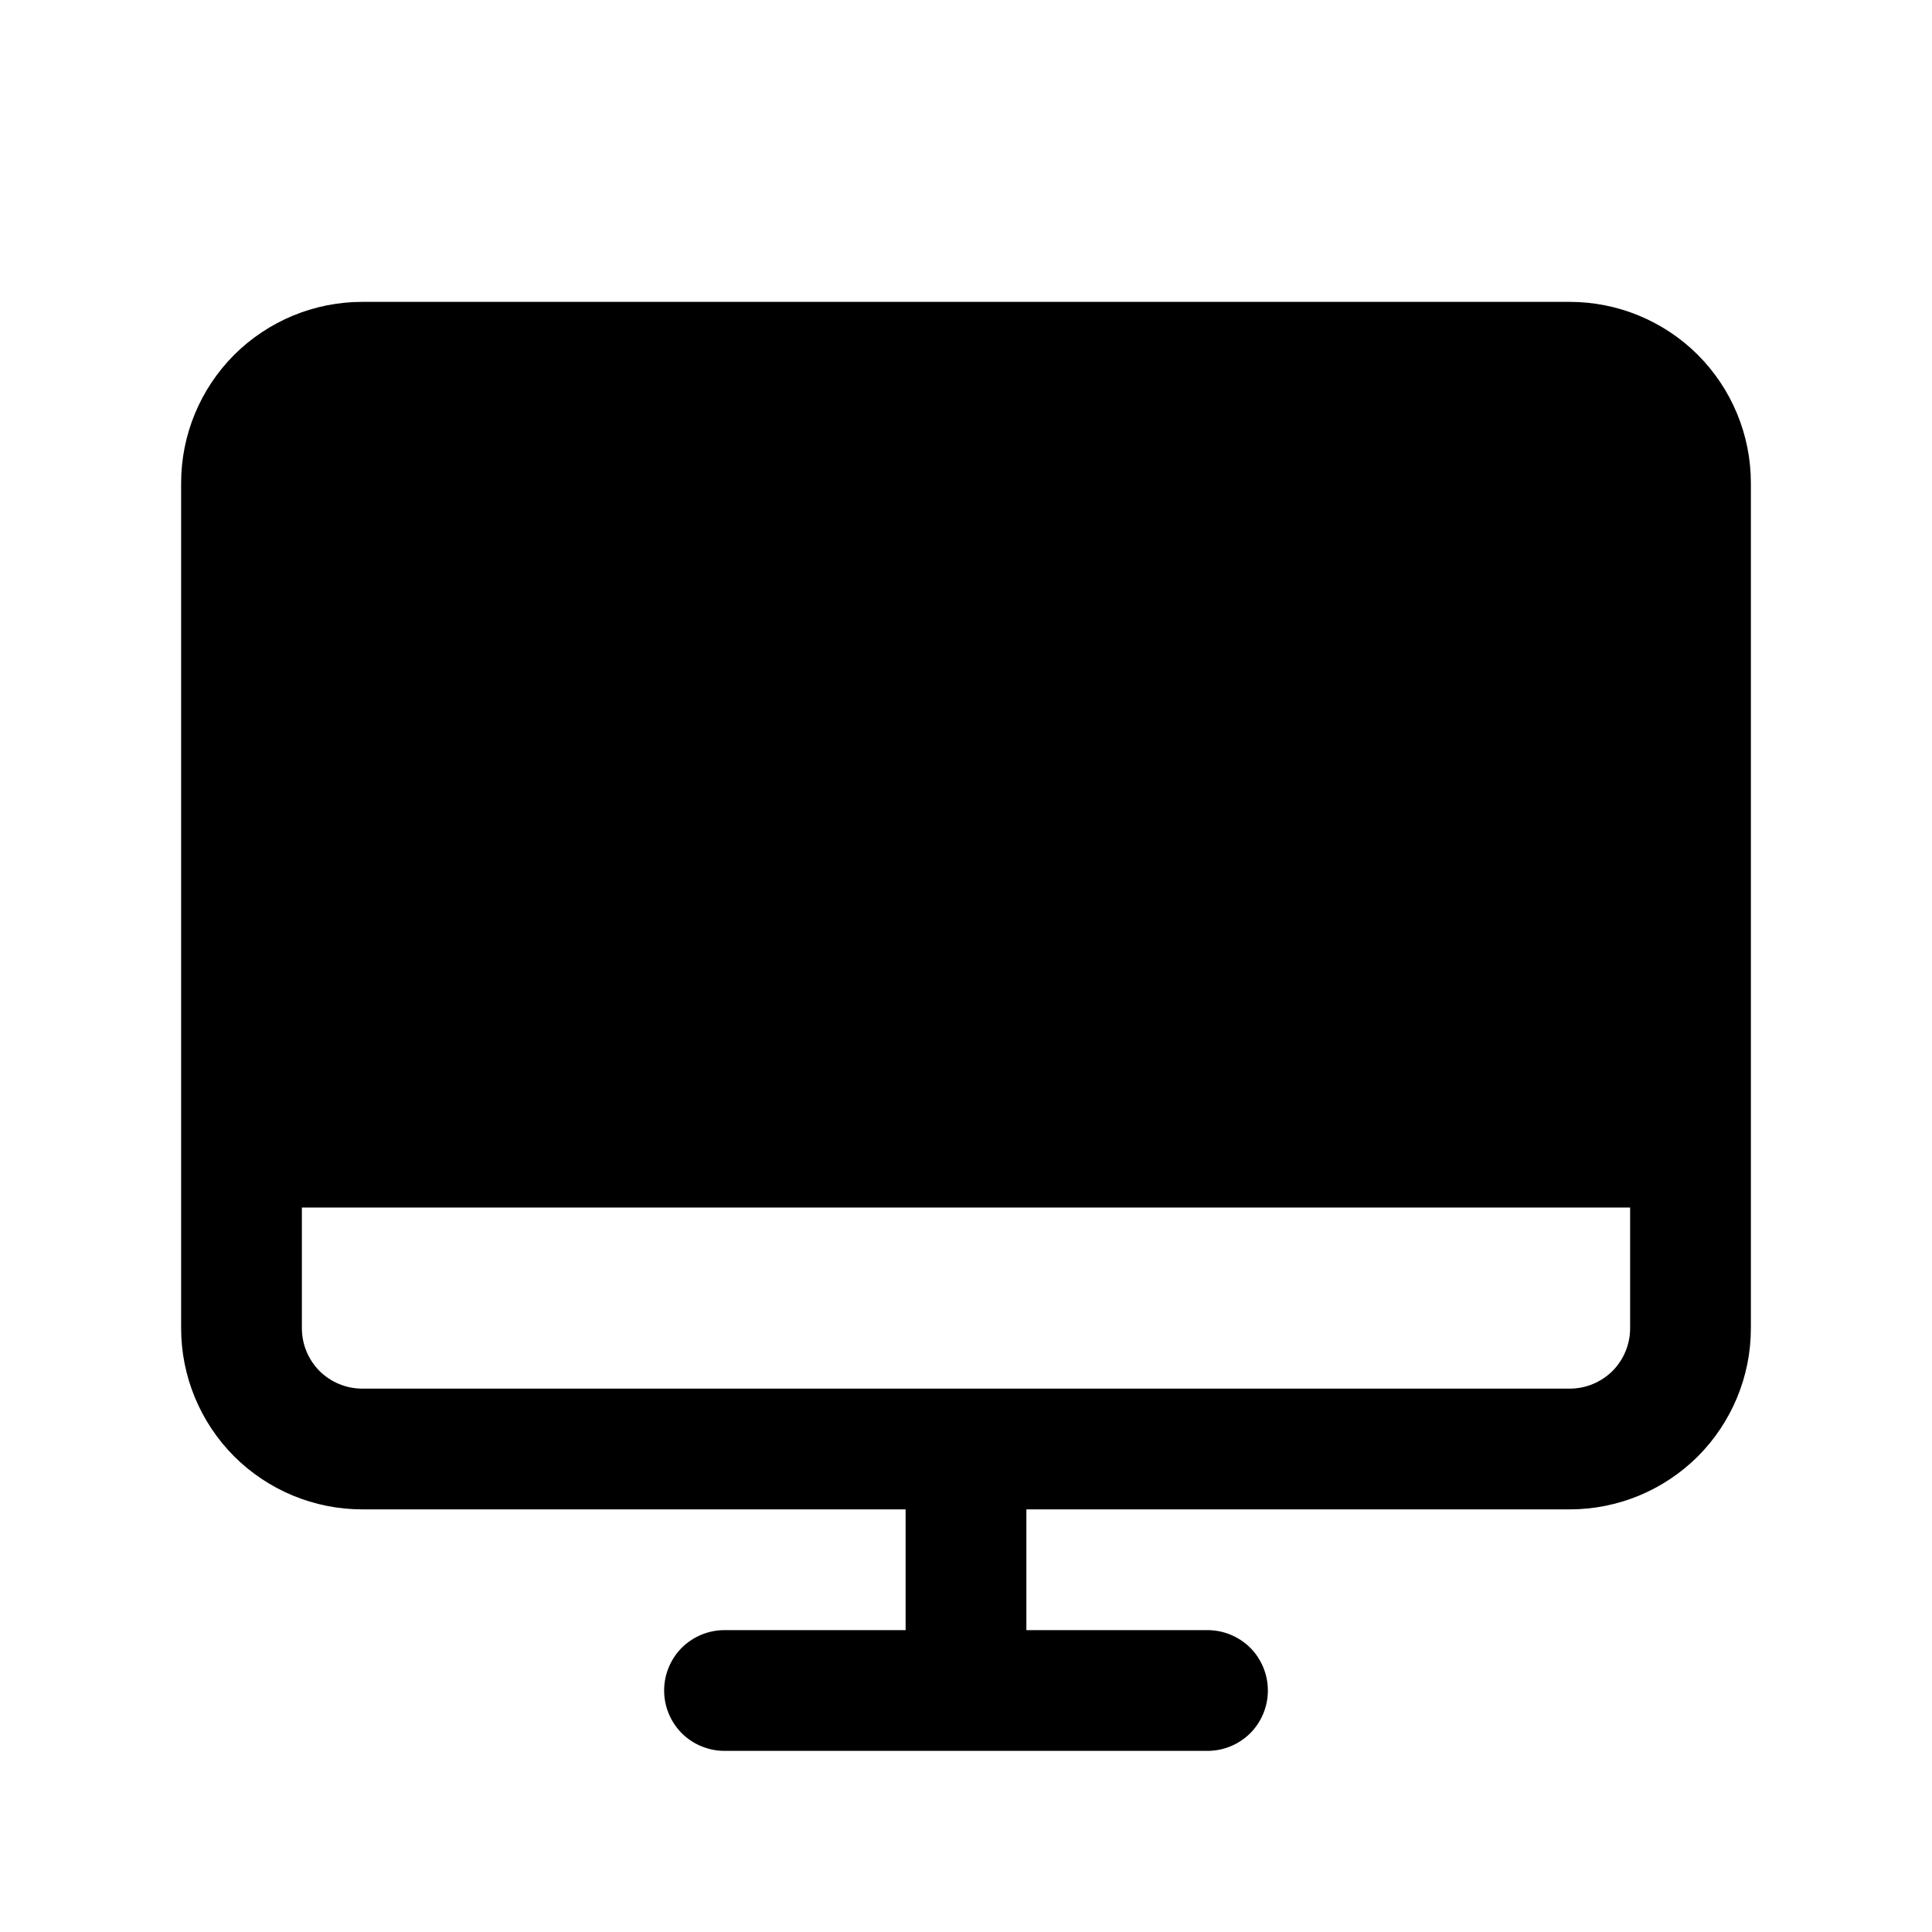 <svg width="16" height="16" viewBox="0 0 16 16" fill="none" xmlns="http://www.w3.org/2000/svg">
<g clip-path="url(#clip0_5_1687)">
<path d="M13 2.5H3C2.602 2.5 2.221 2.658 1.939 2.939C1.658 3.221 1.5 3.602 1.5 4V11C1.5 11.398 1.658 11.779 1.939 12.061C2.221 12.342 2.602 12.5 3 12.5H7.5V13.5H6C5.867 13.5 5.74 13.553 5.646 13.646C5.553 13.74 5.5 13.867 5.5 14C5.5 14.133 5.553 14.26 5.646 14.354C5.74 14.447 5.867 14.5 6 14.5H10C10.133 14.5 10.26 14.447 10.354 14.354C10.447 14.26 10.5 14.133 10.5 14C10.5 13.867 10.447 13.74 10.354 13.646C10.26 13.553 10.133 13.5 10 13.5H8.5V12.5H13C13.398 12.5 13.779 12.342 14.061 12.061C14.342 11.779 14.5 11.398 14.5 11V4C14.5 3.602 14.342 3.221 14.061 2.939C13.779 2.658 13.398 2.5 13 2.5ZM13 11.5H3C2.867 11.5 2.74 11.447 2.646 11.354C2.553 11.26 2.5 11.133 2.5 11V10H13.5V11C13.5 11.133 13.447 11.26 13.354 11.354C13.26 11.447 13.133 11.5 13 11.5Z" fill="black"/>
</g>
<defs>
<clipPath id="clip0_5_1687">
<rect width="16" height="16" fill="white"/>
</clipPath>
</defs>
</svg>
